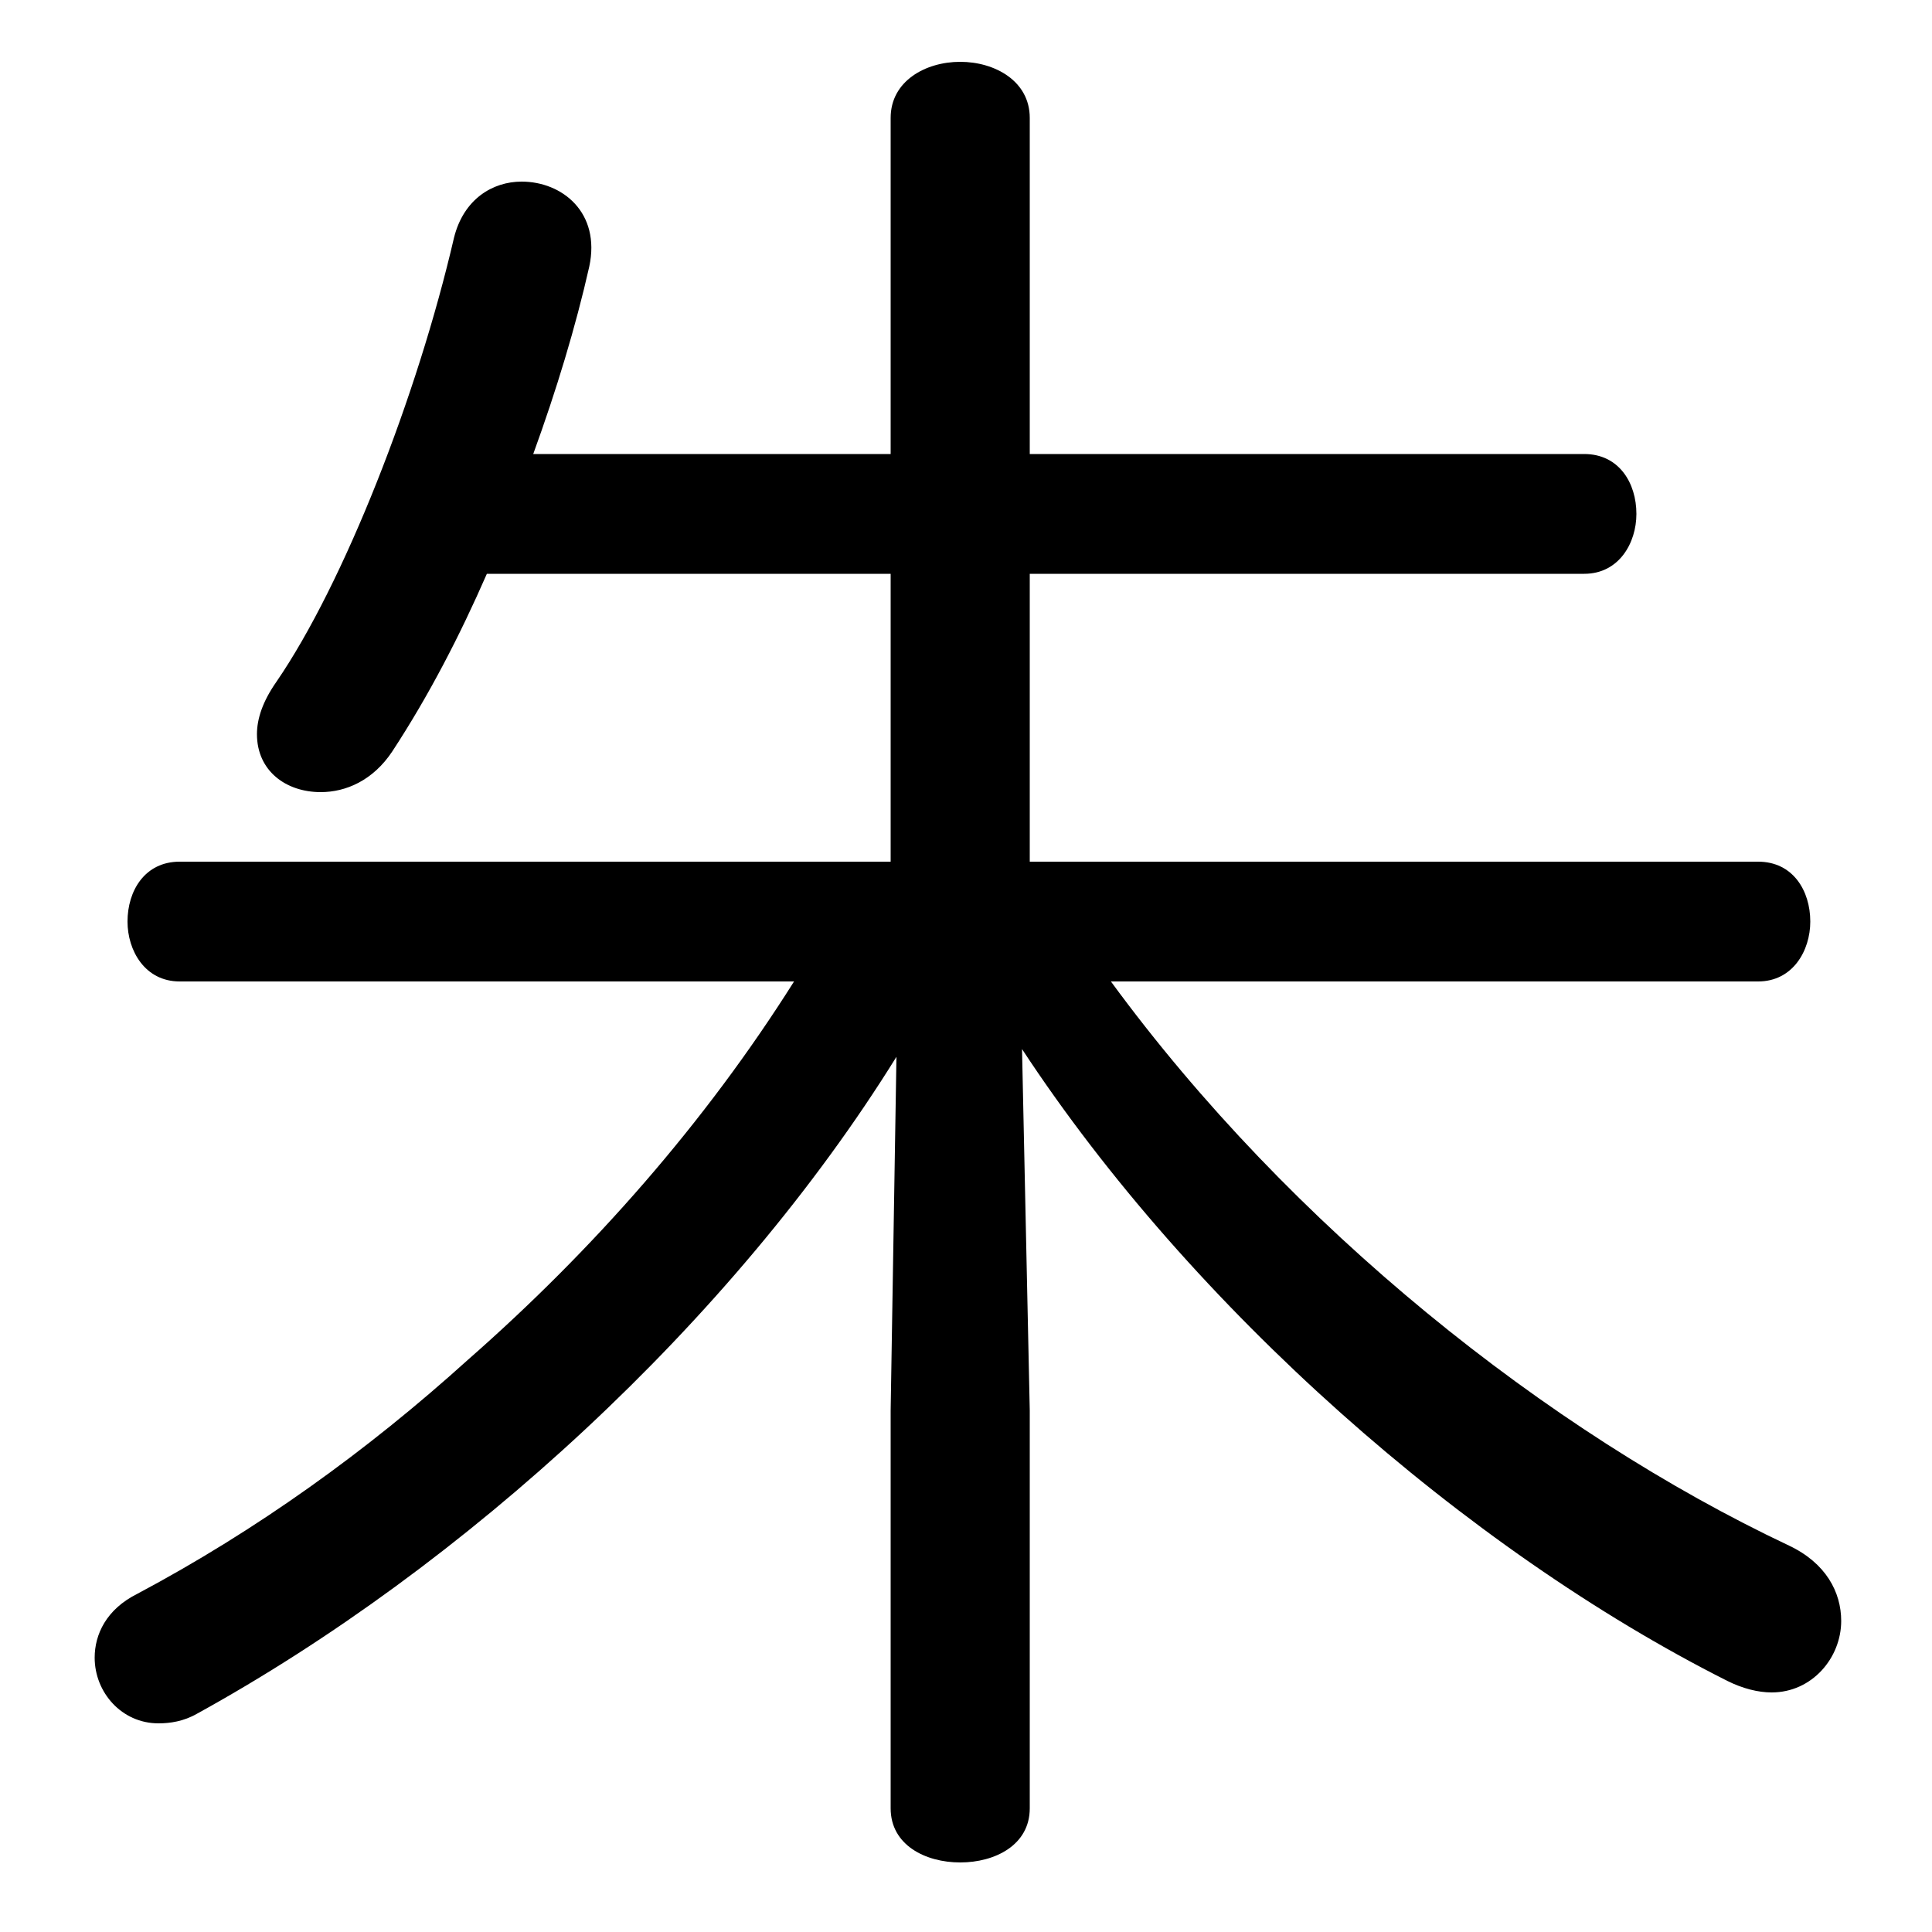 <svg xmlns="http://www.w3.org/2000/svg" viewBox="0 -44.0 50.0 50.0">
    <rect x="0" y="-44.0" width="50.0" height="50.0" fill="#808080" stroke="none"/>
    <g transform="scale(1, -1)">
        <!-- ボディの枠 -->
        <rect x="0" y="-6.0" width="50.0" height="50.0"
            stroke="white" fill="white"/>
        <!-- グリフ座標系の原点 -->
        <circle cx="0" cy="0" r="5" fill="white"/>
        <!-- グリフのアウトライン -->
        <g style="fill:black;stroke:#000000;stroke-width:0;stroke-linecap:round;stroke-linejoin:round;">
        <path d="M 23.05 7.5 L 23.05 -2.8 C 23.05 -3.75 23.95 -4.2 24.85 -4.2 C 25.75 -4.2 26.65 -3.75 26.65 -2.8 L 26.65 7.5 L 26.45 16.85 C 30.85 10.15 37.95 3.9 44.7 0.5 C 45.1 0.3 45.5 0.2 45.85 0.2 C 46.9 0.2 47.65 1.1 47.65 2.05 C 47.65 2.8 47.25 3.55 46.3 4.0 C 40.05 6.95 33.4 12.25 28.75 18.6 L 45.5 18.6 C 46.4 18.6 46.85 19.4 46.85 20.15 C 46.85 20.95 46.4 21.7 45.5 21.7 L 26.65 21.7 L 26.65 29.15 L 41.0 29.15 C 41.9 29.15 42.35 29.95 42.35 30.7 C 42.35 31.5 41.9 32.25 41.0 32.25 L 26.65 32.25 L 26.65 40.95 C 26.65 41.9 25.75 42.4 24.85 42.4 C 23.95 42.4 23.05 41.9 23.05 40.95 L 23.05 32.25 L 13.8 32.25 C 14.4 33.9 14.9 35.55 15.25 37.1 C 15.55 38.5 14.55 39.3 13.5 39.3 C 12.75 39.3 12.0 38.85 11.75 37.85 C 10.8 33.75 8.9 28.9 7.15 26.35 C 6.8 25.85 6.65 25.4 6.65 25.0 C 6.65 24.05 7.4 23.5 8.3 23.5 C 8.95 23.5 9.65 23.8 10.15 24.55 C 11.1 26.0 11.9 27.55 12.6 29.15 L 23.05 29.15 L 23.05 21.7 L 4.65 21.7 C 3.75 21.7 3.3 20.95 3.3 20.15 C 3.3 19.4 3.75 18.6 4.65 18.6 L 20.55 18.6 C 18.25 14.95 15.35 11.65 12.1 8.8 C 9.5 6.45 6.65 4.4 3.55 2.75 C 2.75 2.35 2.45 1.7 2.45 1.1 C 2.45 0.2 3.15 -0.6 4.1 -0.6 C 4.4 -0.6 4.75 -0.55 5.1 -0.35 C 12.0 3.45 18.95 9.8 23.2 16.65 Z"/>
    </g>
    </g>
</svg>

